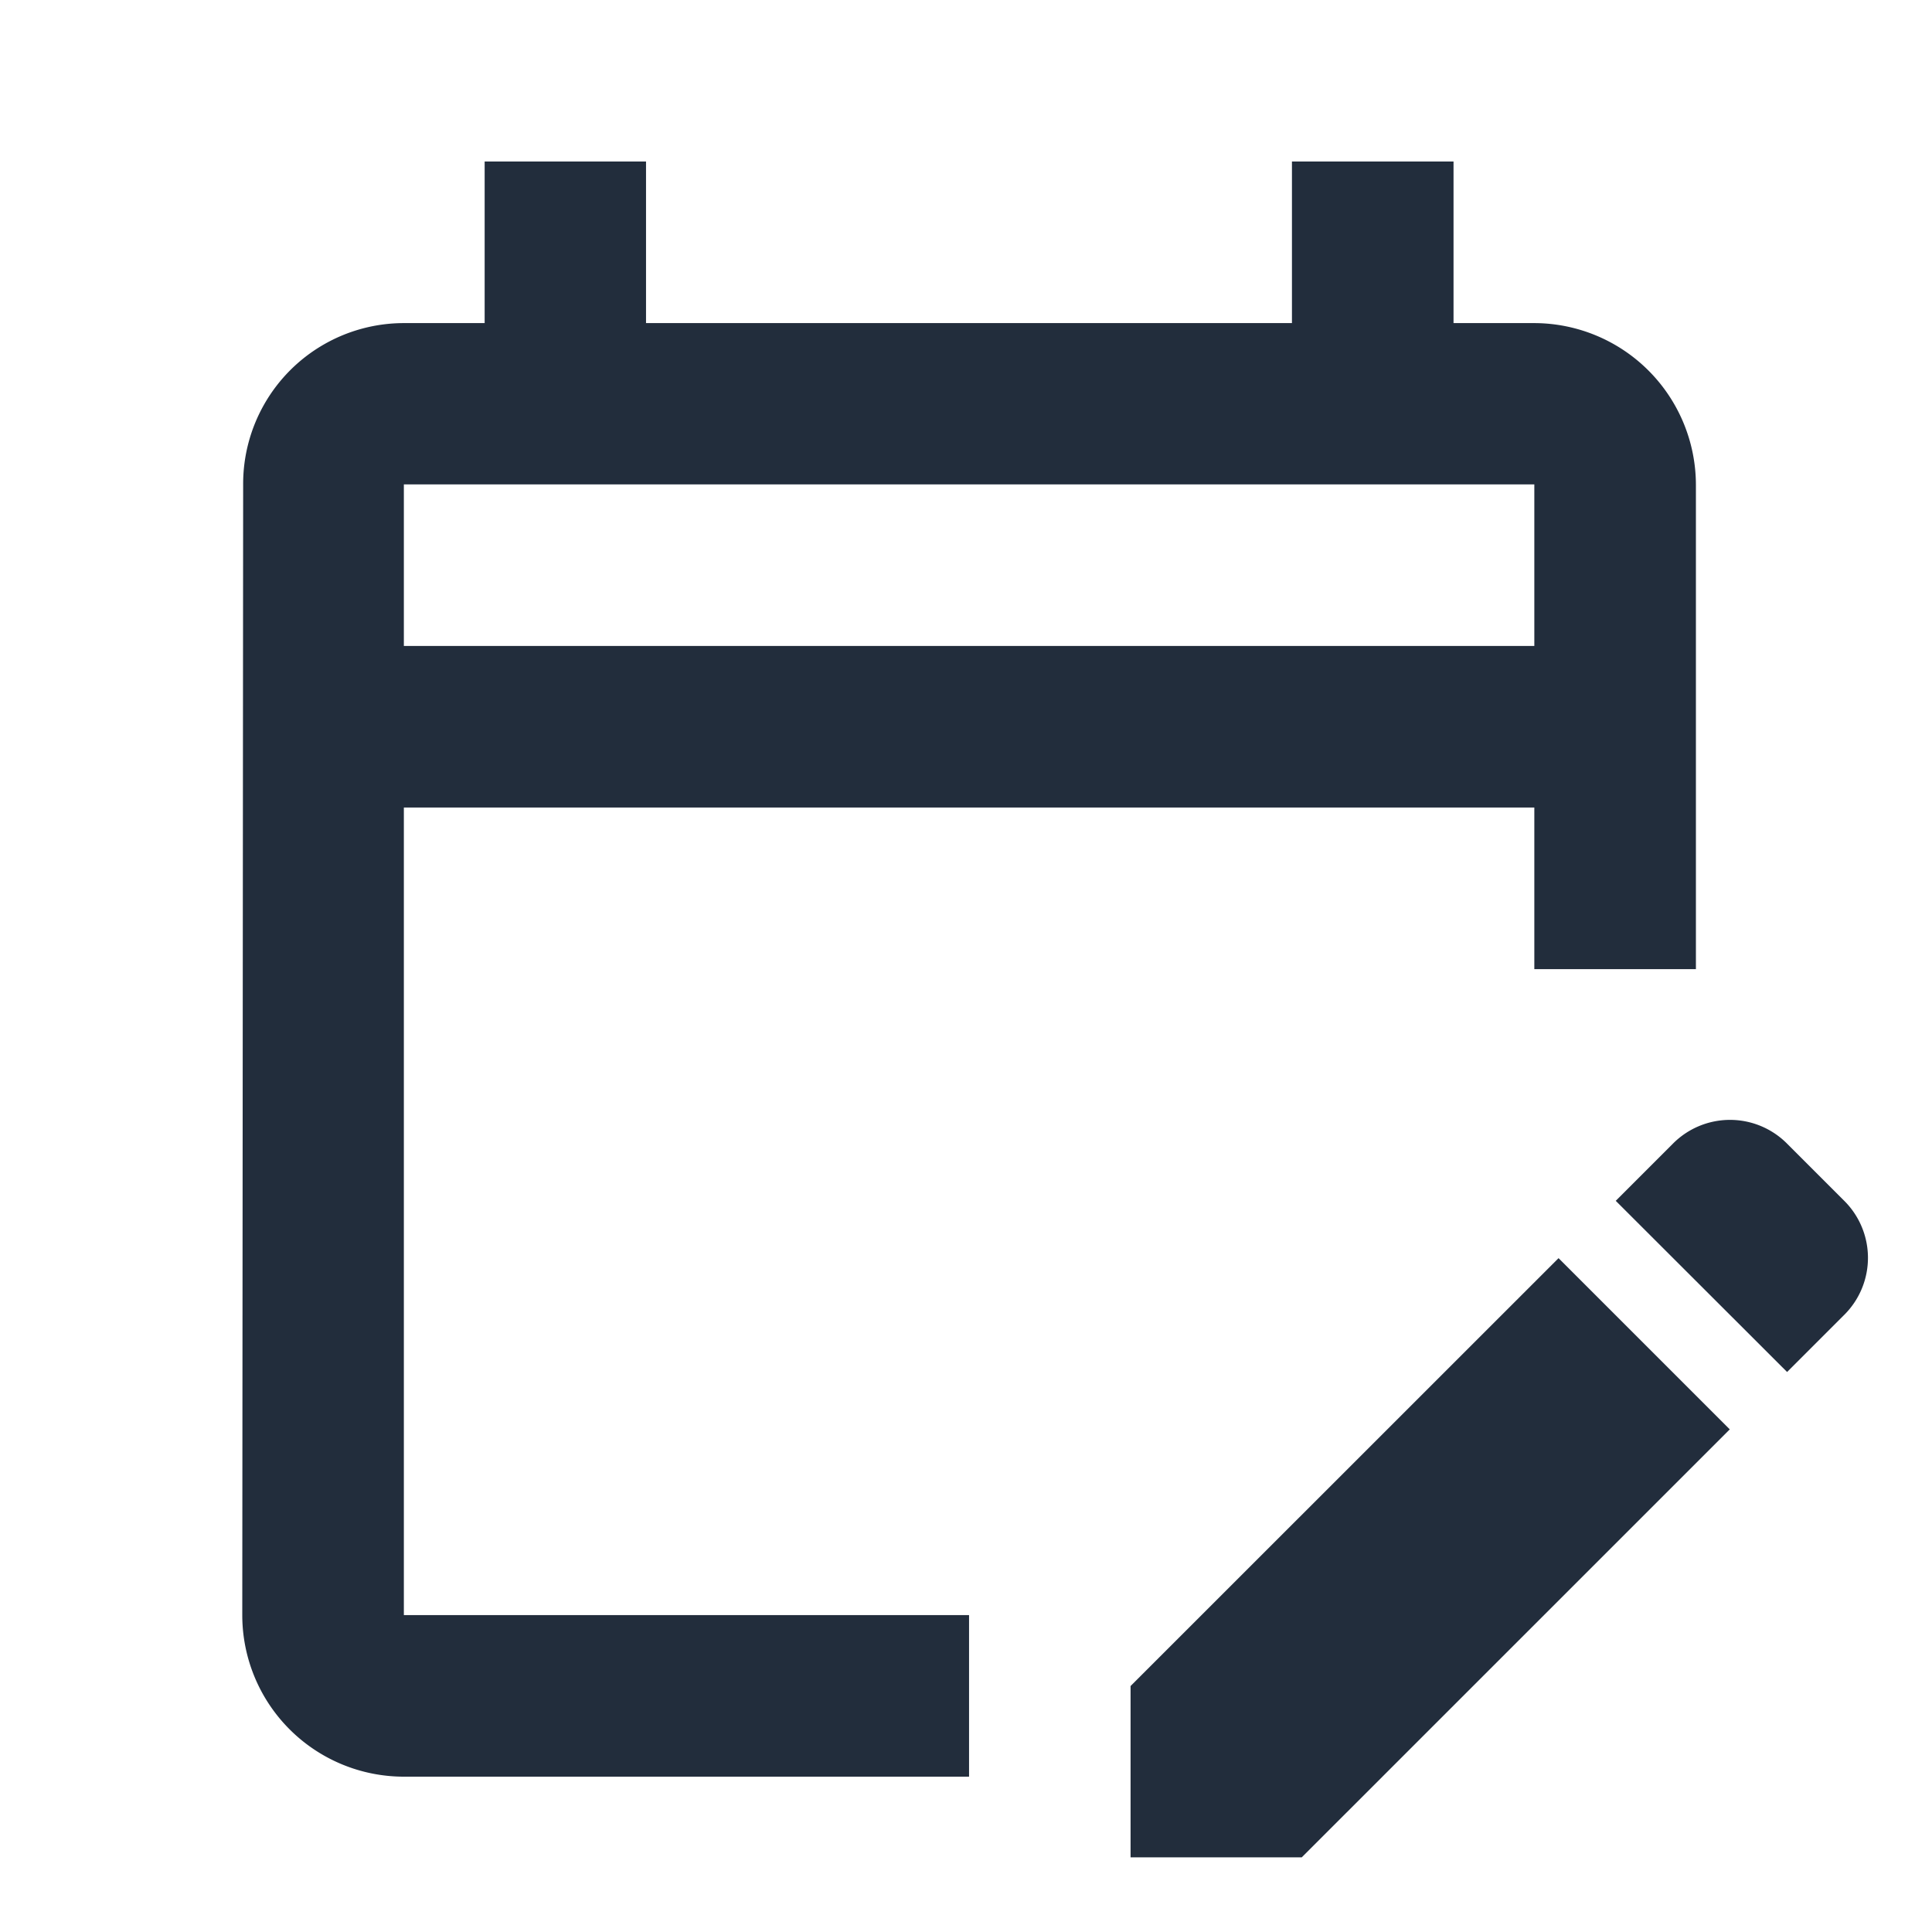 <svg id="edit_calendar_black_24dp" xmlns="http://www.w3.org/2000/svg" width="55" height="55" viewBox="0 0 55 55">
  <rect id="사각형_312" data-name="사각형 312" width="55" height="55" fill="none"/>
  <path id="패스_19" data-name="패스 19" d="M7.6,20.391H39.782v4.6h4.6V11.2a4.611,4.611,0,0,0-4.6-4.6h-2.3V2h-4.6V6.6H14.494V2H9.9V6.6H7.6a4.577,4.577,0,0,0-4.575,4.6L3,43.38a4.6,4.6,0,0,0,4.6,4.6H23.69v-4.6H7.6Zm0-9.2H39.782v4.6H7.6ZM48.61,34.828,46.978,36.46,42.1,31.587l1.632-1.632a2.289,2.289,0,0,1,3.241,0l1.632,1.632A2.289,2.289,0,0,1,48.61,34.828Zm-8.138-1.609,4.874,4.874L33.161,50.277H28.288V45.4Z" transform="translate(3.897 2.598)" fill="#222d3c"/>
</svg>
